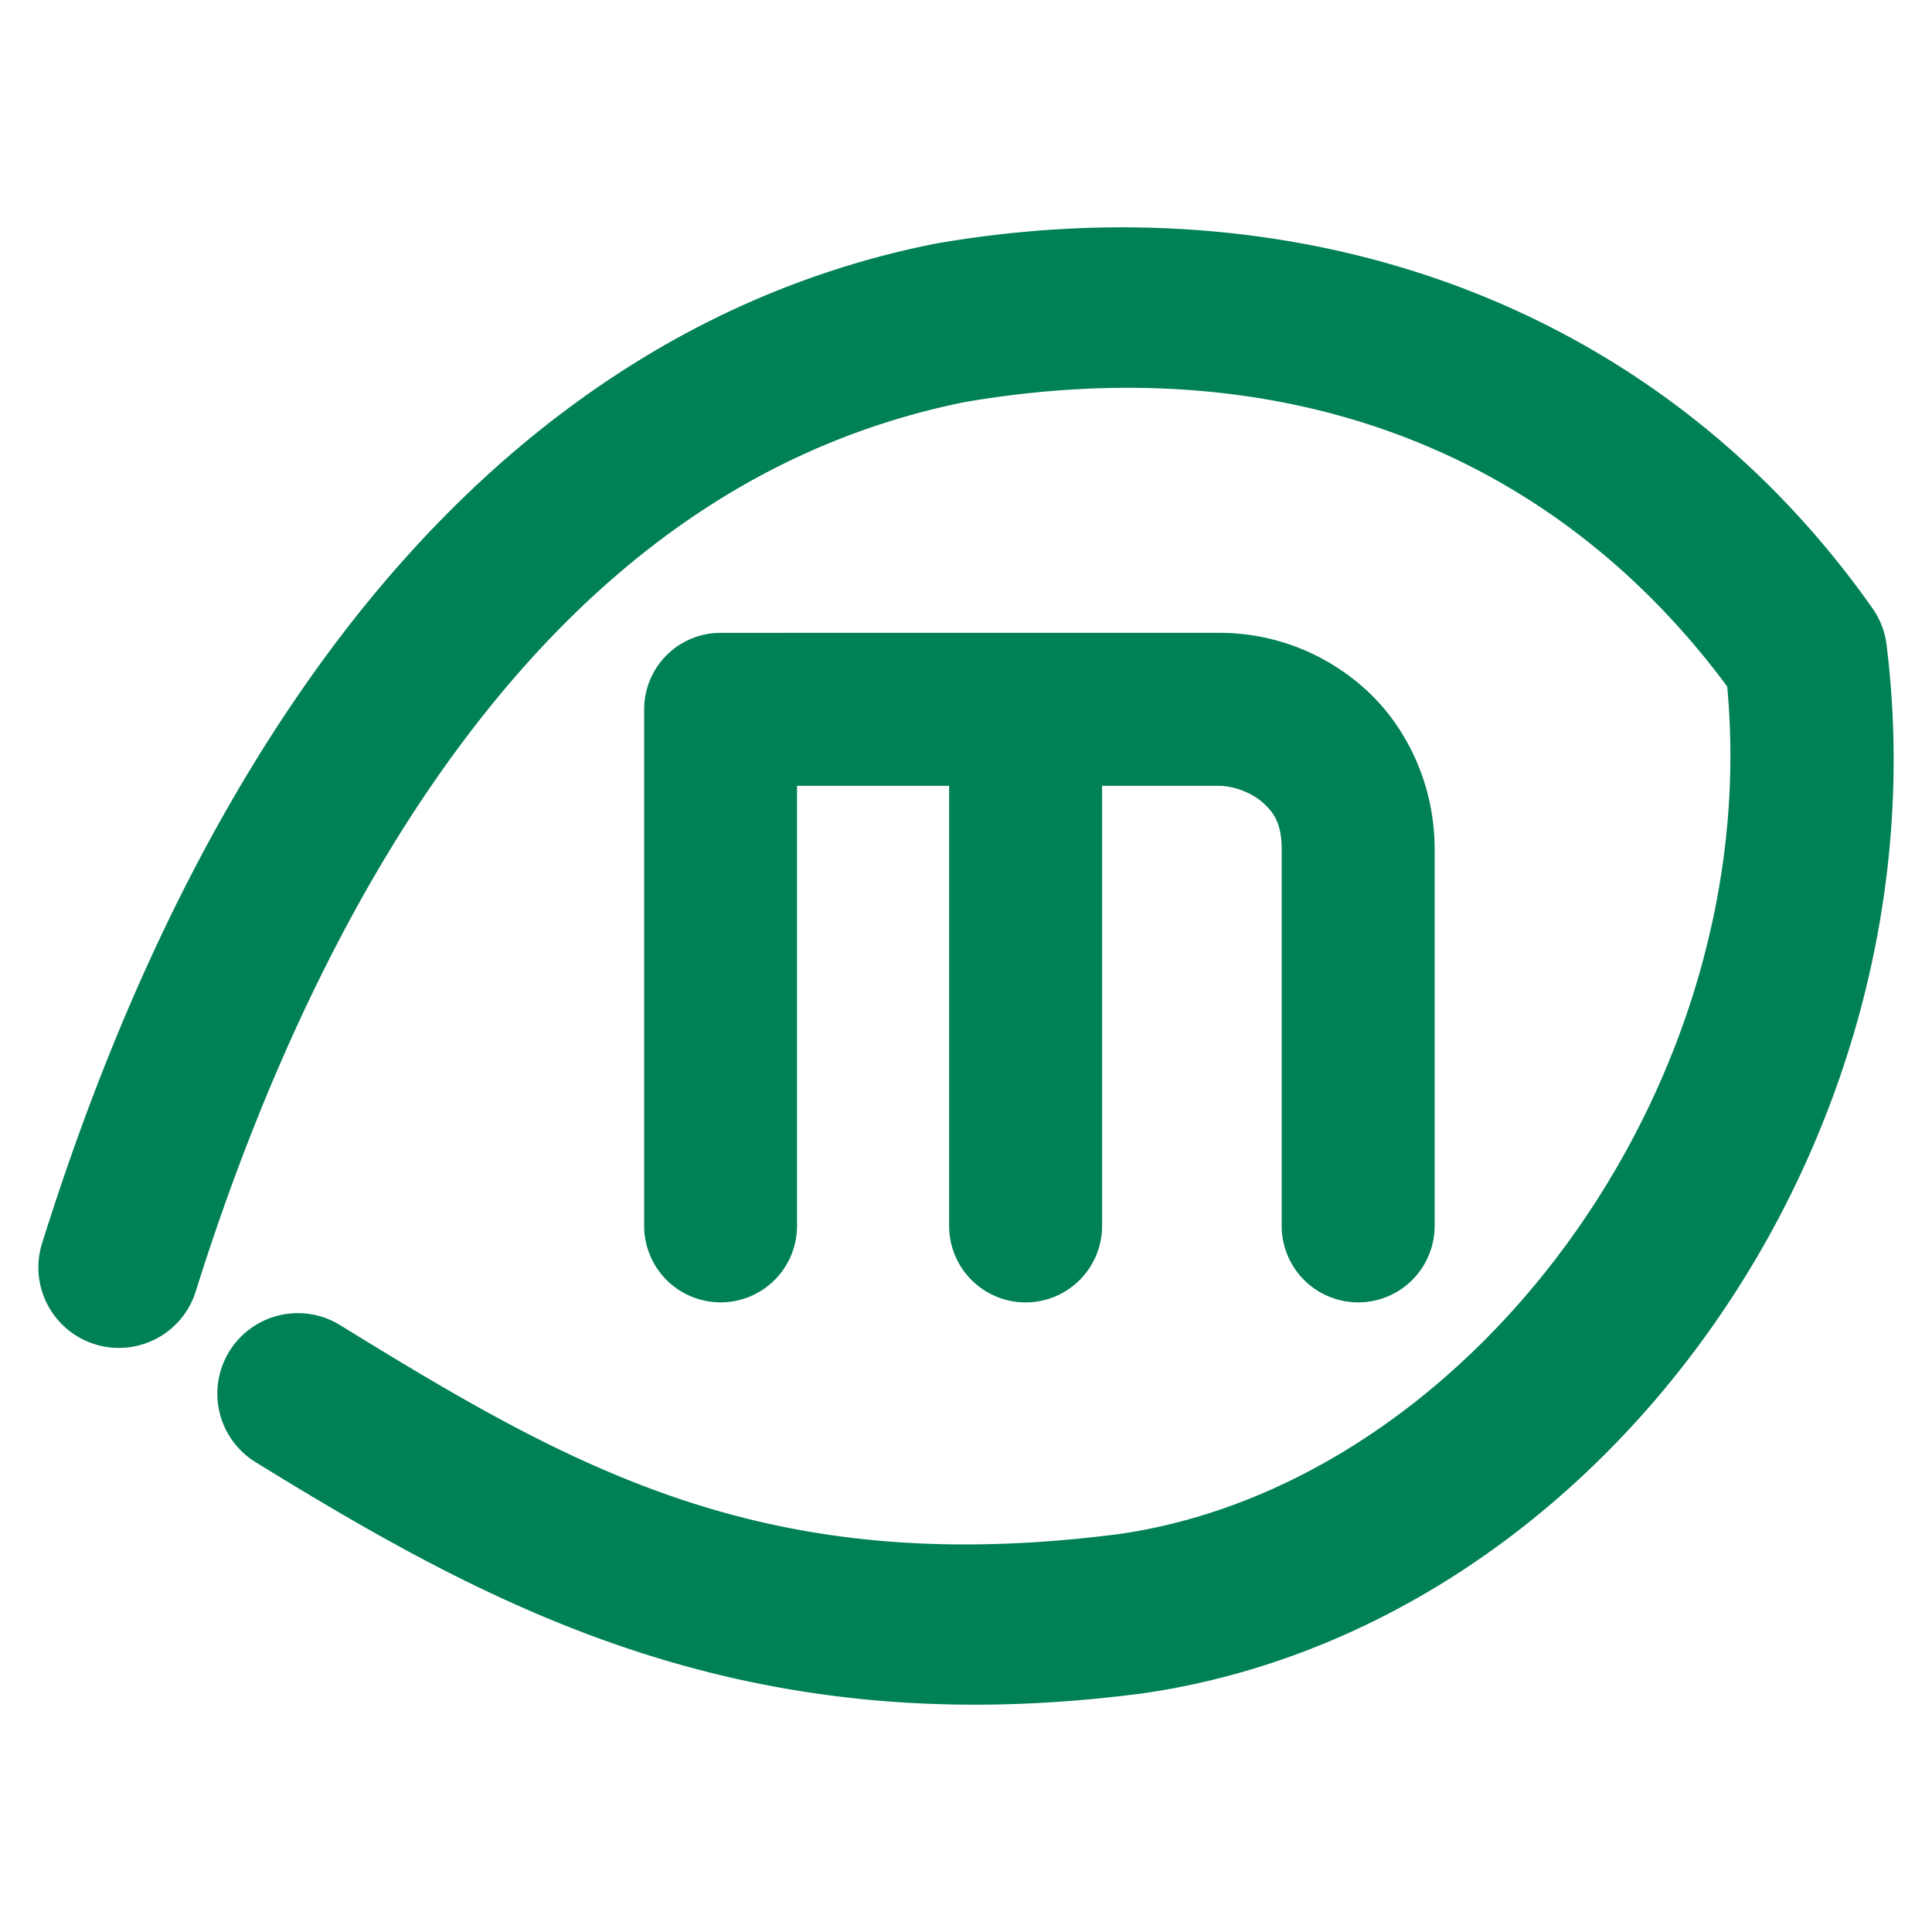 <svg xmlns="http://www.w3.org/2000/svg" width="48" height="48">
	<path d="m 28.386,5.653 c -1.673,-0.033 -3.381,0.097 -5.105,0.393 a 2,2 0 0 0 -0.055,0.01 C 16.557,7.386 11.627,11.505 8.117,16.272 4.607,21.039 2.425,26.487 1.045,30.891 a 2,2 0 0 0 1.311,2.506 2,2 0 0 0 2.506,-1.309 C 6.161,27.942 8.229,22.868 11.34,18.643 14.445,14.426 18.499,11.09 23.982,9.987 31.752,8.664 38.476,11.082 42.912,17.055 43.842,27.041 36.475,36.875 27.793,38.114 19.05,39.237 14.311,36.532 8.449,32.922 a 2,2 0 0 0 -2.752,0.654 2,2 0 0 0 0.654,2.752 C 12.312,39.999 18.517,43.343 28.314,42.081 a 2,2 0 0 0 0.025,-0.002 C 39.738,40.464 48.403,28.386 46.871,16.018 a 2,2 0 0 0 -0.35,-0.906 C 42.545,9.471 36.634,6.306 30.047,5.741 29.498,5.694 28.944,5.664 28.386,5.653 Z M 17.902,15.723 a 1.9,1.9 0 0 0 -1.898,1.9 v 12.834 a 1.9,1.9 0 0 0 1.898,1.9 1.9,1.9 0 0 0 1.9,-1.9 V 19.524 h 3.779 v 10.934 a 1.9,1.9 0 0 0 1.9,1.9 1.9,1.9 0 0 0 1.9,-1.9 V 19.524 h 2.908 c 0.331,0 0.785,0.152 1.074,0.406 0.29,0.254 0.48,0.537 0.48,1.166 v 9.361 a 1.9,1.9 0 0 0 1.9,1.9 1.9,1.9 0 0 0 1.9,-1.9 v -9.361 c 0,-1.656 -0.737,-3.109 -1.773,-4.02 -1.037,-0.911 -2.311,-1.354 -3.582,-1.354 z" fill="#008055"/>
</svg>
